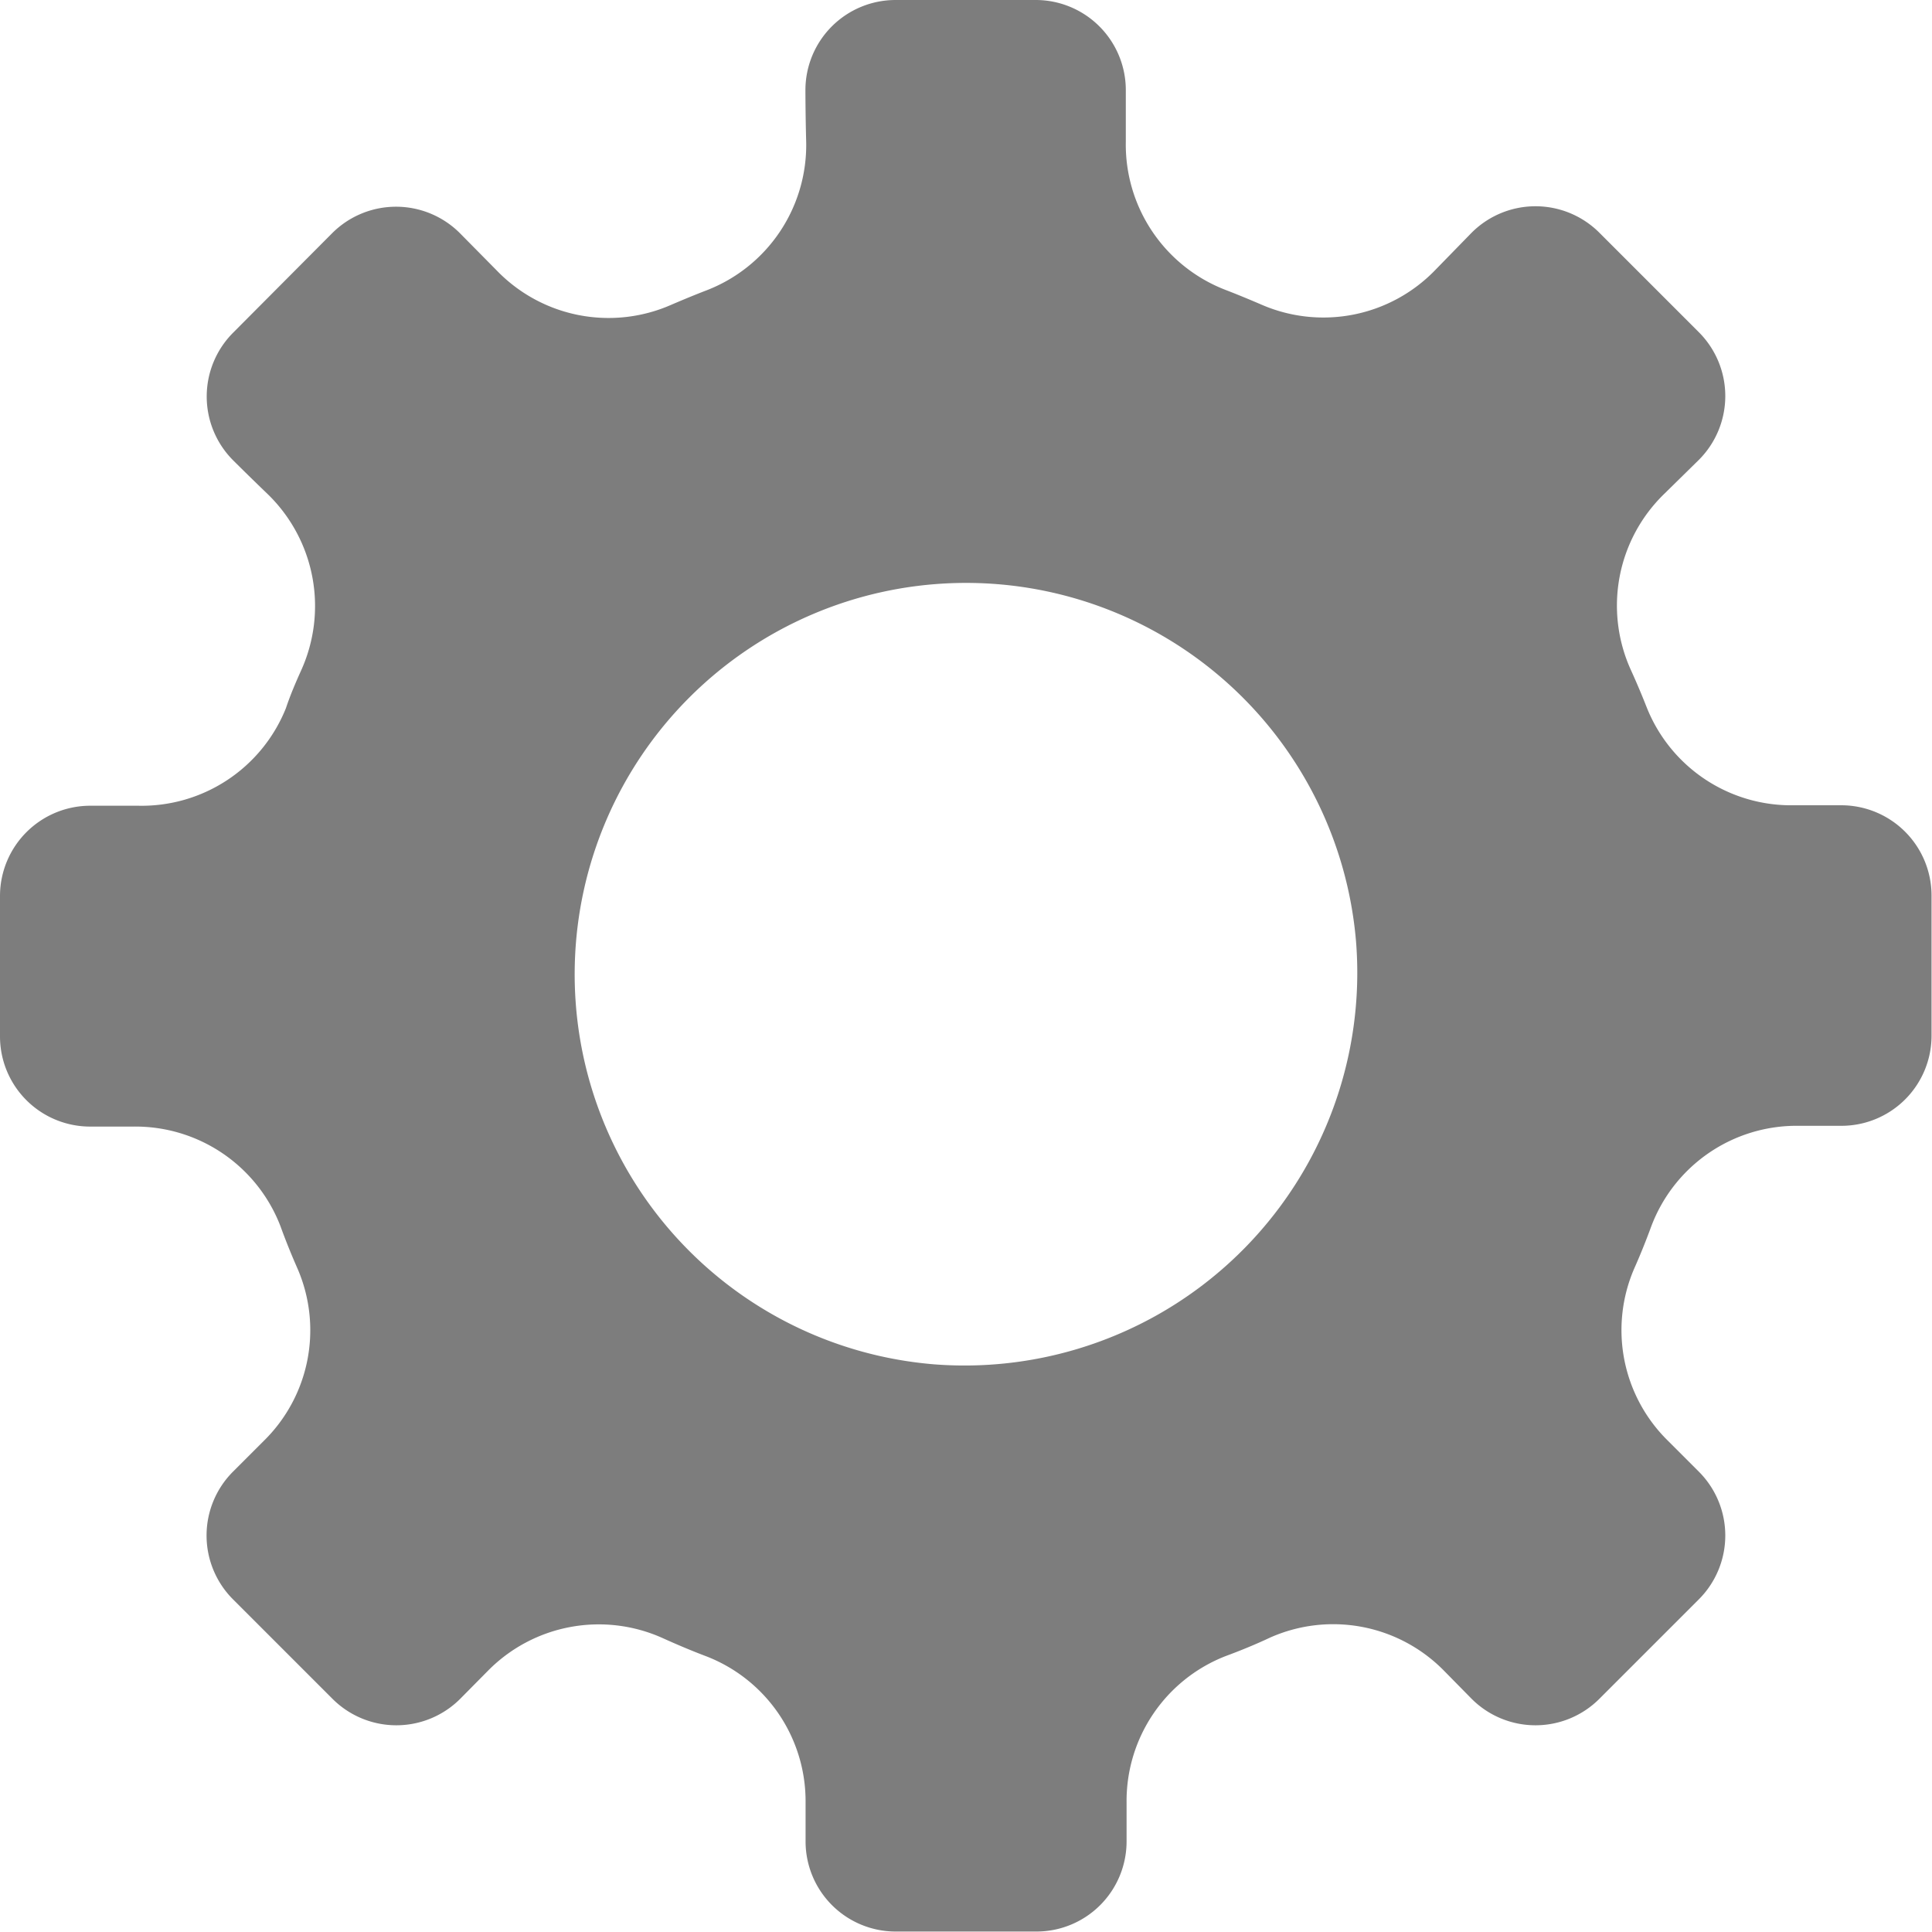 <svg xmlns="http://www.w3.org/2000/svg" viewBox="0 0 126.03 126.03"><defs><style>.cls-1{fill:#7d7d7d;}</style></defs><g id="Camada_2" data-name="Camada 2"><g id="Camada_2-2" data-name="Camada 2"><path class="cls-1" d="M120.14,52.53l-3.14,0a10.14,10.14,0,0,1-9.57-6.36c-.33-.84-.68-1.67-1.05-2.48a10.15,10.15,0,0,1,2.19-11.48L110.82,30a5.89,5.89,0,0,0,0-8.33l-6.49-6.49a5.89,5.89,0,0,0-8.33,0l-2.37,2.43a10.14,10.14,0,0,1-11.37,2.25c-.77-.33-1.54-.65-2.32-.95a10.16,10.16,0,0,1-6.5-9.67c0-1.89,0-3.39,0-3.39A5.88,5.88,0,0,0,67.61,0H58.42a5.88,5.88,0,0,0-5.88,5.88s0,1.5.05,3.39a10.16,10.16,0,0,1-6.5,9.67c-.78.3-1.55.62-2.32.95A10.14,10.14,0,0,1,32.4,17.64L30,15.21a5.89,5.89,0,0,0-8.33,0L15.21,21.7a5.89,5.89,0,0,0,0,8.33s1,1,2.25,2.2a10.17,10.17,0,0,1,2.19,11.49c-.37.82-.72,1.64-1,2.48A10.14,10.14,0,0,1,9,52.56l-3.14,0A5.89,5.89,0,0,0,0,58.42v9.19a5.88,5.88,0,0,0,5.89,5.88l2.81,0A10.14,10.14,0,0,1,18.3,80c.34.94.71,1.85,1.11,2.76A10.11,10.11,0,0,1,17.2,94l-2,2a5.89,5.89,0,0,0,0,8.33l6.49,6.49a5.89,5.89,0,0,0,8.33,0L31.82,109a10.15,10.15,0,0,1,11.39-2.15c.95.43,1.92.84,2.9,1.21a10.14,10.14,0,0,1,6.44,9.56c0,1.44,0,2.51,0,2.51A5.88,5.88,0,0,0,58.42,126h9.19a5.88,5.88,0,0,0,5.88-5.89s0-1.07,0-2.51a10.14,10.14,0,0,1,6.44-9.56c1-.37,2-.78,2.91-1.21A10.13,10.13,0,0,1,94.21,109L96,110.82a5.89,5.89,0,0,0,8.33,0l6.49-6.49a5.89,5.89,0,0,0,0-8.33l-2-2a10.11,10.11,0,0,1-2.21-11.26c.4-.9.77-1.82,1.11-2.75a10.13,10.13,0,0,1,9.6-6.55l2.81,0A5.88,5.88,0,0,0,126,67.61V58.42A5.89,5.89,0,0,0,120.14,52.53ZM60.94,89A25.53,25.53,0,1,1,88.46,61.44,25.62,25.62,0,0,1,60.94,89Z"/></g></g></svg>